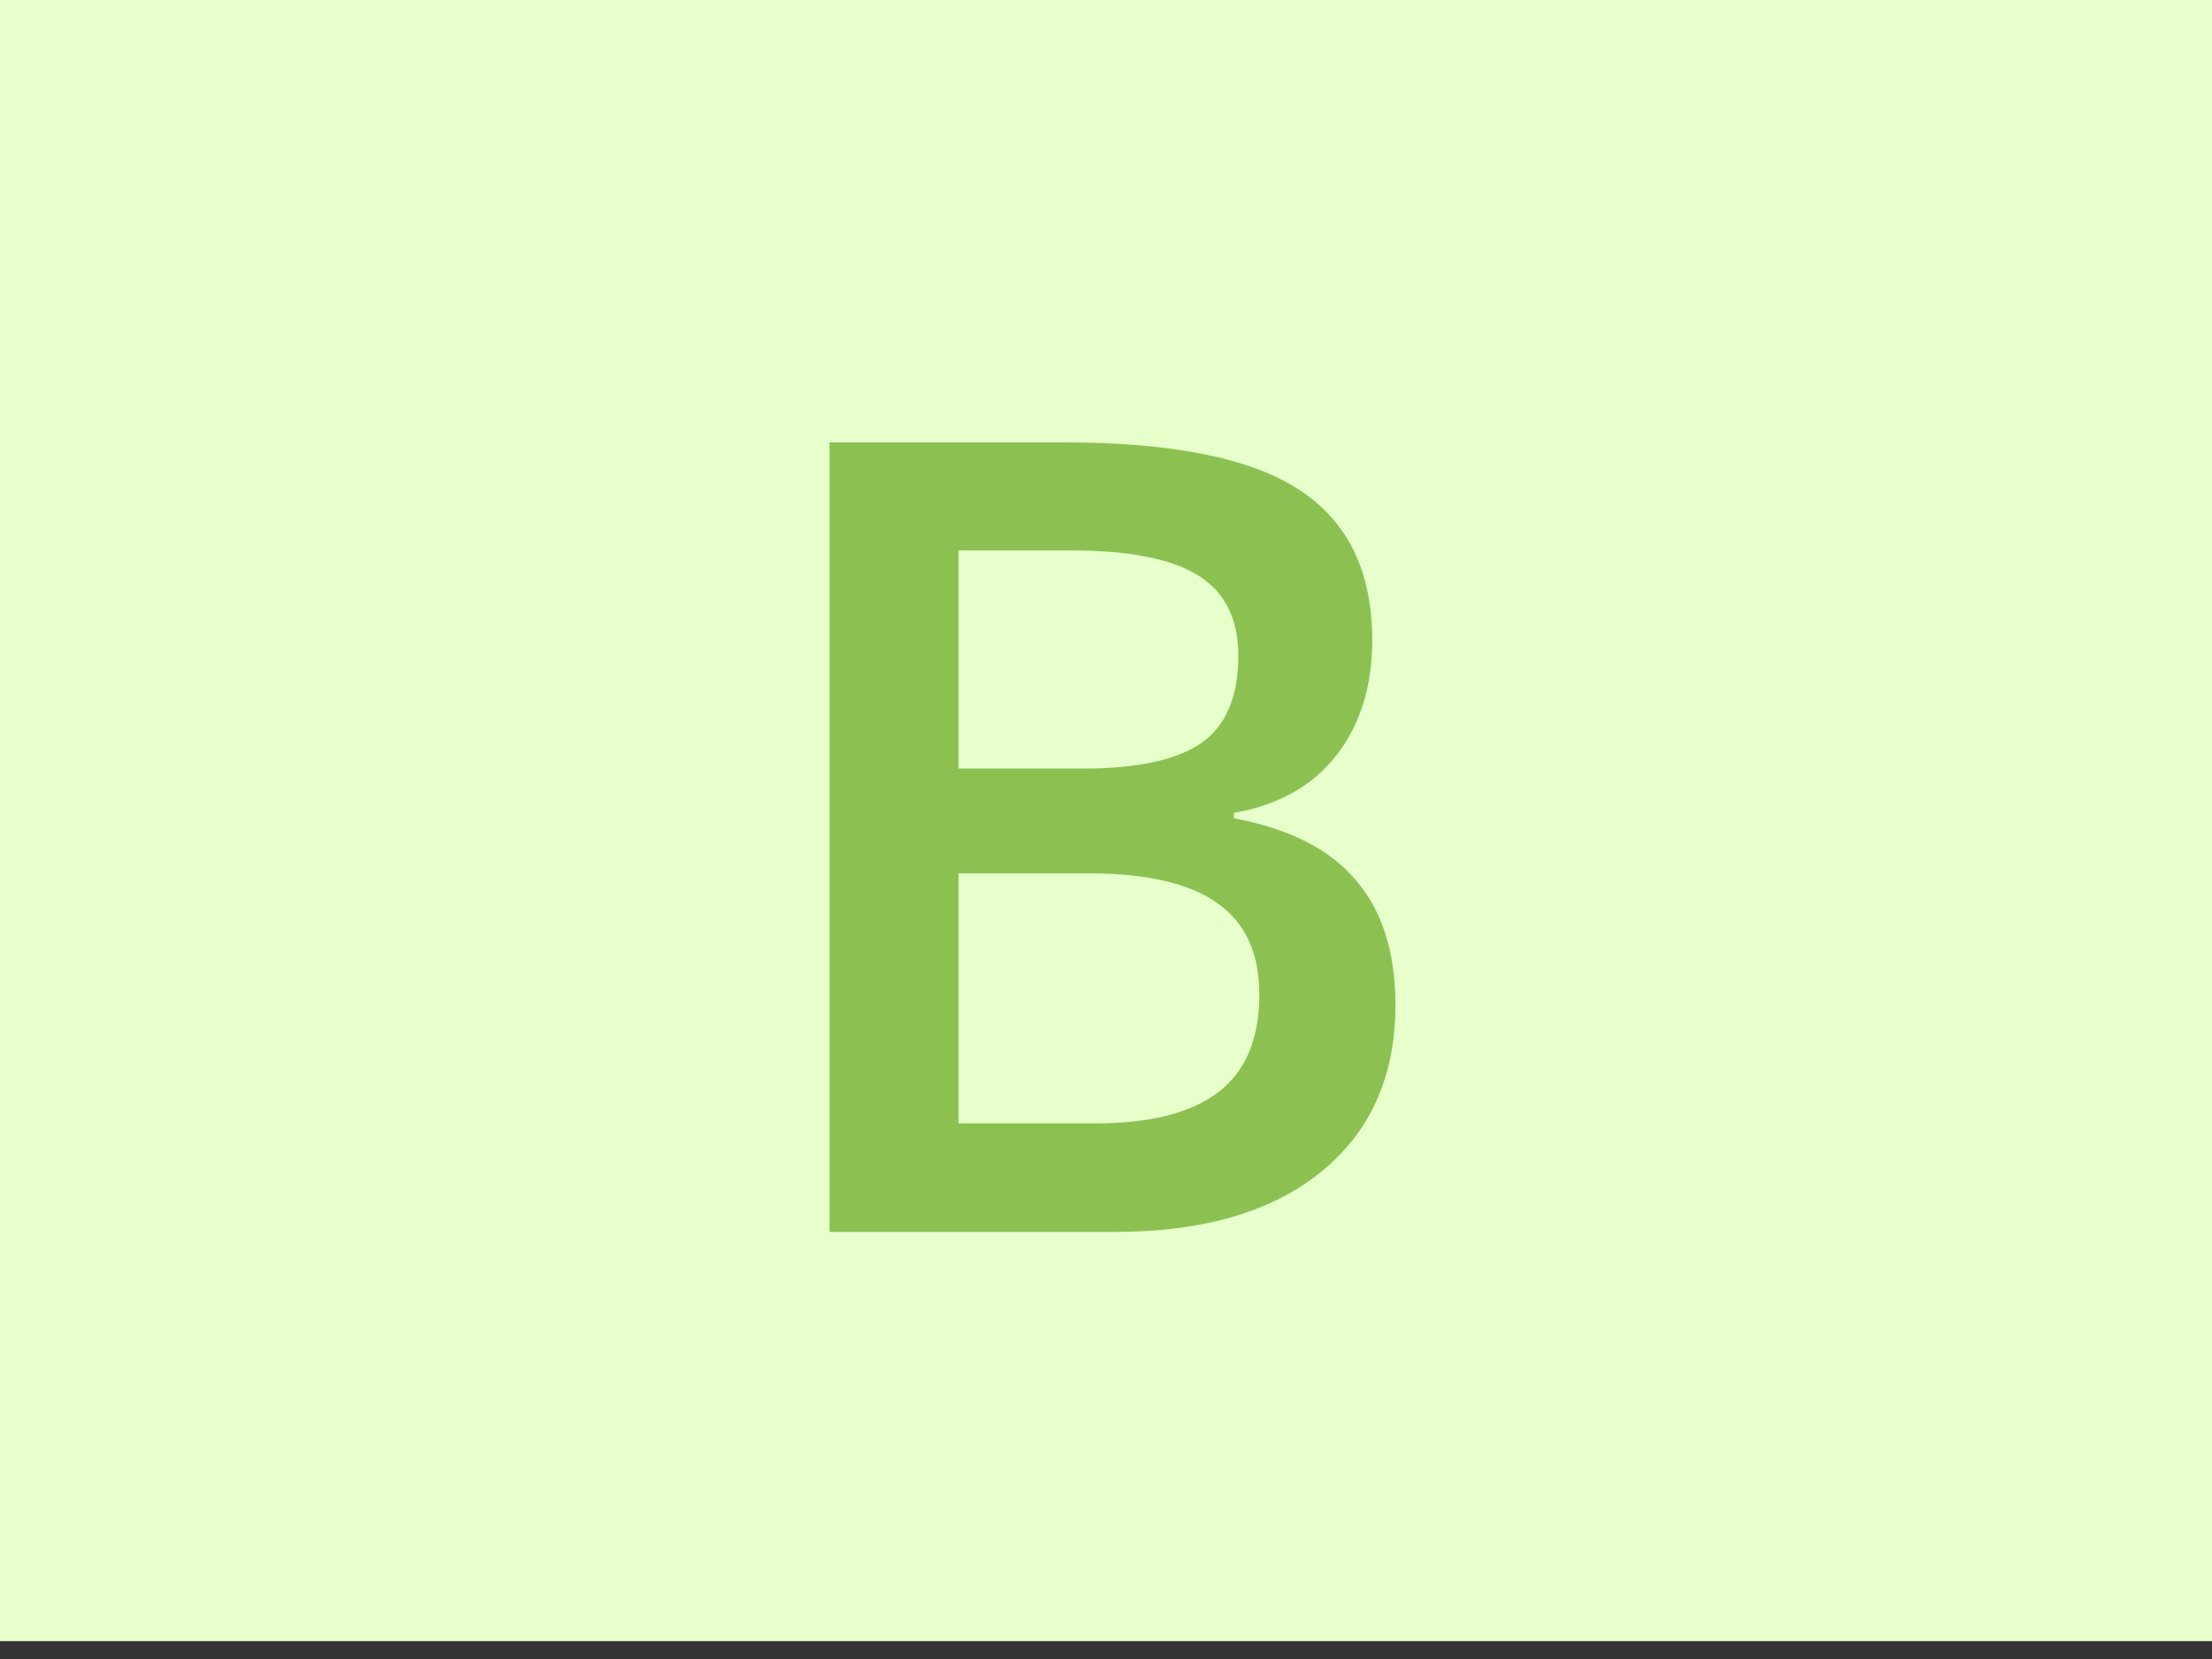 <svg width="40" height="30" viewBox="0 0 40 30" fill="none" xmlns="http://www.w3.org/2000/svg">
<rect x="0" y="0" width="40" height="30" fill="#333333" stroke="none"/>
<rect width="40" height="29.677" fill="#E6FFCB"/>
<path d="M15 8H19.238C21.204 8 22.624 8.286 23.496 8.859C24.375 9.432 24.814 10.337 24.814 11.574C24.814 12.408 24.6 13.101 24.17 13.654C23.74 14.208 23.122 14.556 22.314 14.699V14.797C23.317 14.986 24.053 15.36 24.521 15.92C24.997 16.473 25.234 17.225 25.234 18.176C25.234 19.458 24.785 20.464 23.887 21.193C22.995 21.916 21.751 22.277 20.156 22.277H15V8ZM17.334 13.898H19.58C20.557 13.898 21.27 13.745 21.719 13.44C22.168 13.127 22.393 12.6 22.393 11.857C22.393 11.187 22.148 10.702 21.66 10.402C21.178 10.103 20.41 9.953 19.355 9.953H17.334V13.898ZM17.334 15.793V20.314H19.814C20.791 20.314 21.527 20.129 22.021 19.758C22.523 19.38 22.773 18.788 22.773 17.98C22.773 17.238 22.52 16.688 22.012 16.33C21.504 15.972 20.732 15.793 19.697 15.793H17.334Z" fill="#8CC152"/>
</svg>
